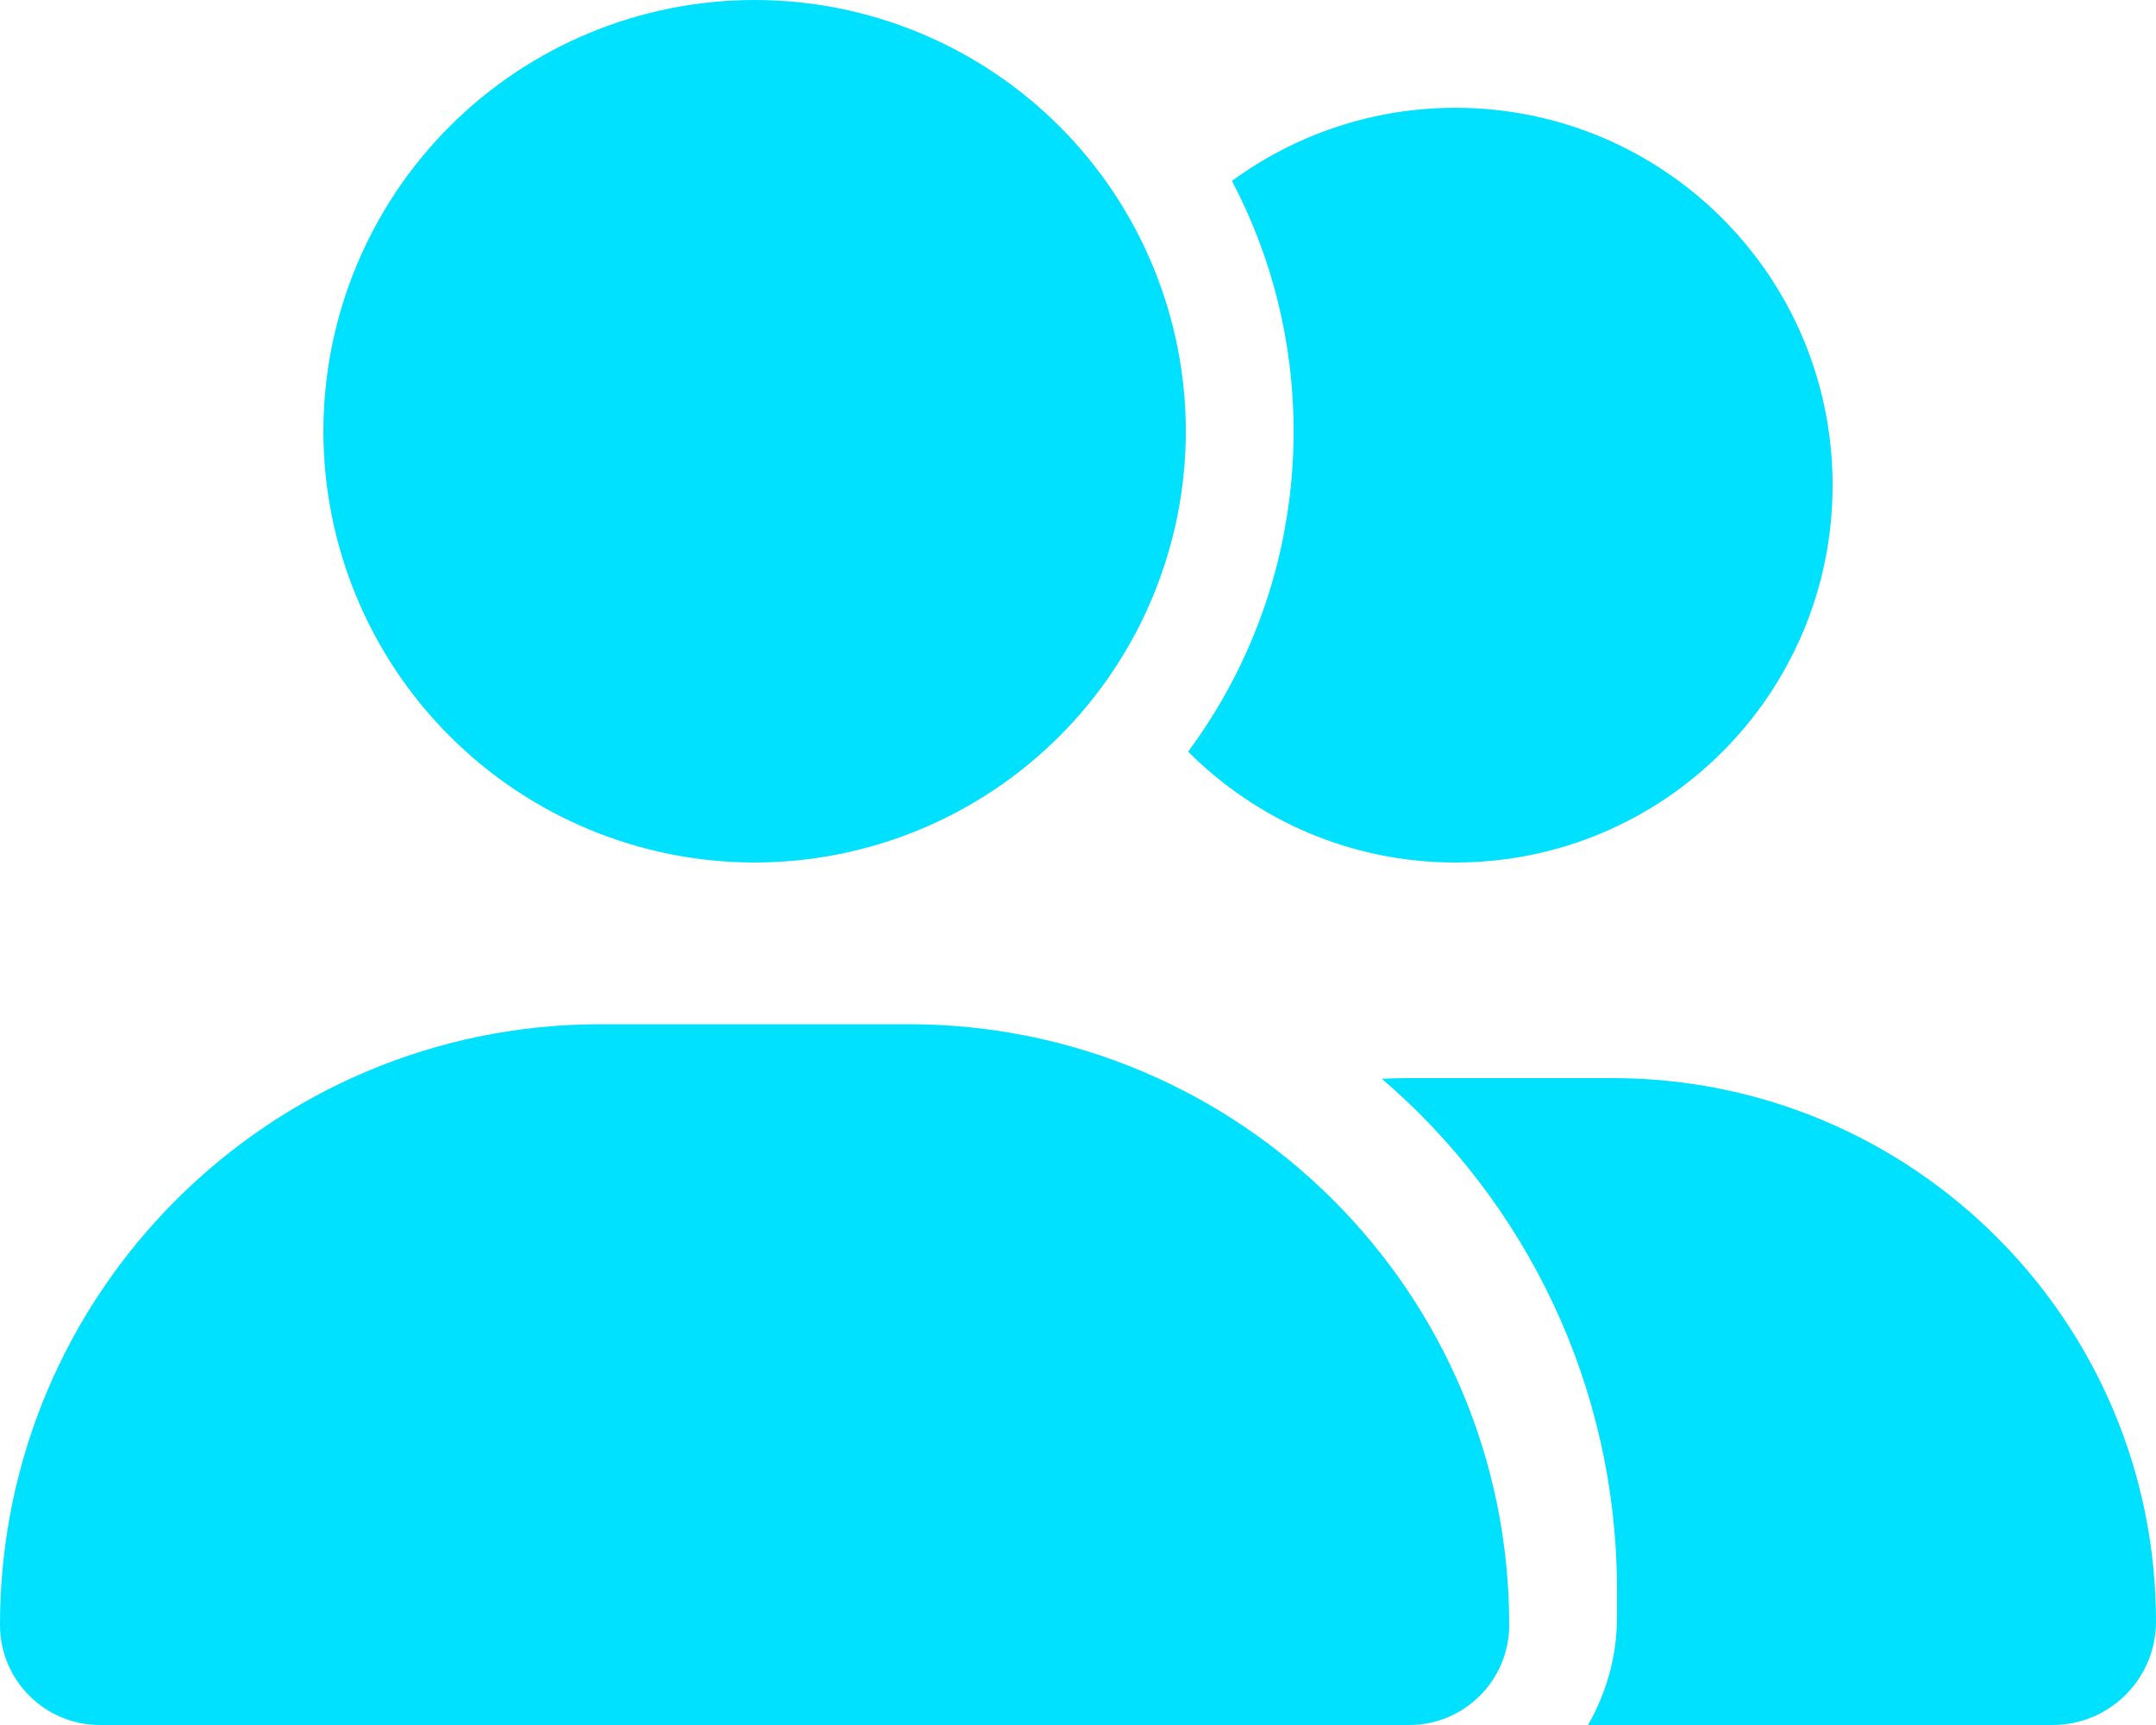 <svg version="1.2" xmlns="http://www.w3.org/2000/svg" viewBox="0 0 640 512" width="640" height="512"><style>.a{fill:#00e0ff}</style><path class="a" d="m96 128c0-33.9 13.5-66.5 37.5-90.5 24-24 56.6-37.5 90.5-37.5 33.9 0 66.5 13.5 90.5 37.5 24 24 37.5 56.6 37.5 90.5 0 33.9-13.5 66.5-37.5 90.5-24 24-56.6 37.5-90.5 37.5-33.9 0-66.5-13.5-90.5-37.5-24-24-37.5-56.6-37.5-90.5zm-96 354.3c0-98.5 79.8-178.3 178.3-178.3h91.4c98.5 0 178.3 79.8 178.3 178.3 0 16.4-13.3 29.7-29.7 29.7h-388.6c-16.4 0-29.7-13.3-29.7-29.7zm609.3 29.7h-137.9c5.4-9.4 8.6-20.3 8.6-32v-8c0-60.7-27.1-115.2-69.8-151.8 2.4-0.1 4.7-0.2 7.1-0.2h61.4c89.1 0 161.3 72.2 161.3 161.3 0 17-13.8 30.7-30.7 30.7zm-177.3-256c-31 0-59-12.6-79.3-32.9 19.7-26.6 31.3-59.5 31.3-95.1 0-26.8-6.6-52.1-18.3-74.3 18.6-13.6 41.5-21.7 66.3-21.7 61.9 0 112 50.1 112 112 0 61.9-50.1 112-112 112z"/></svg>